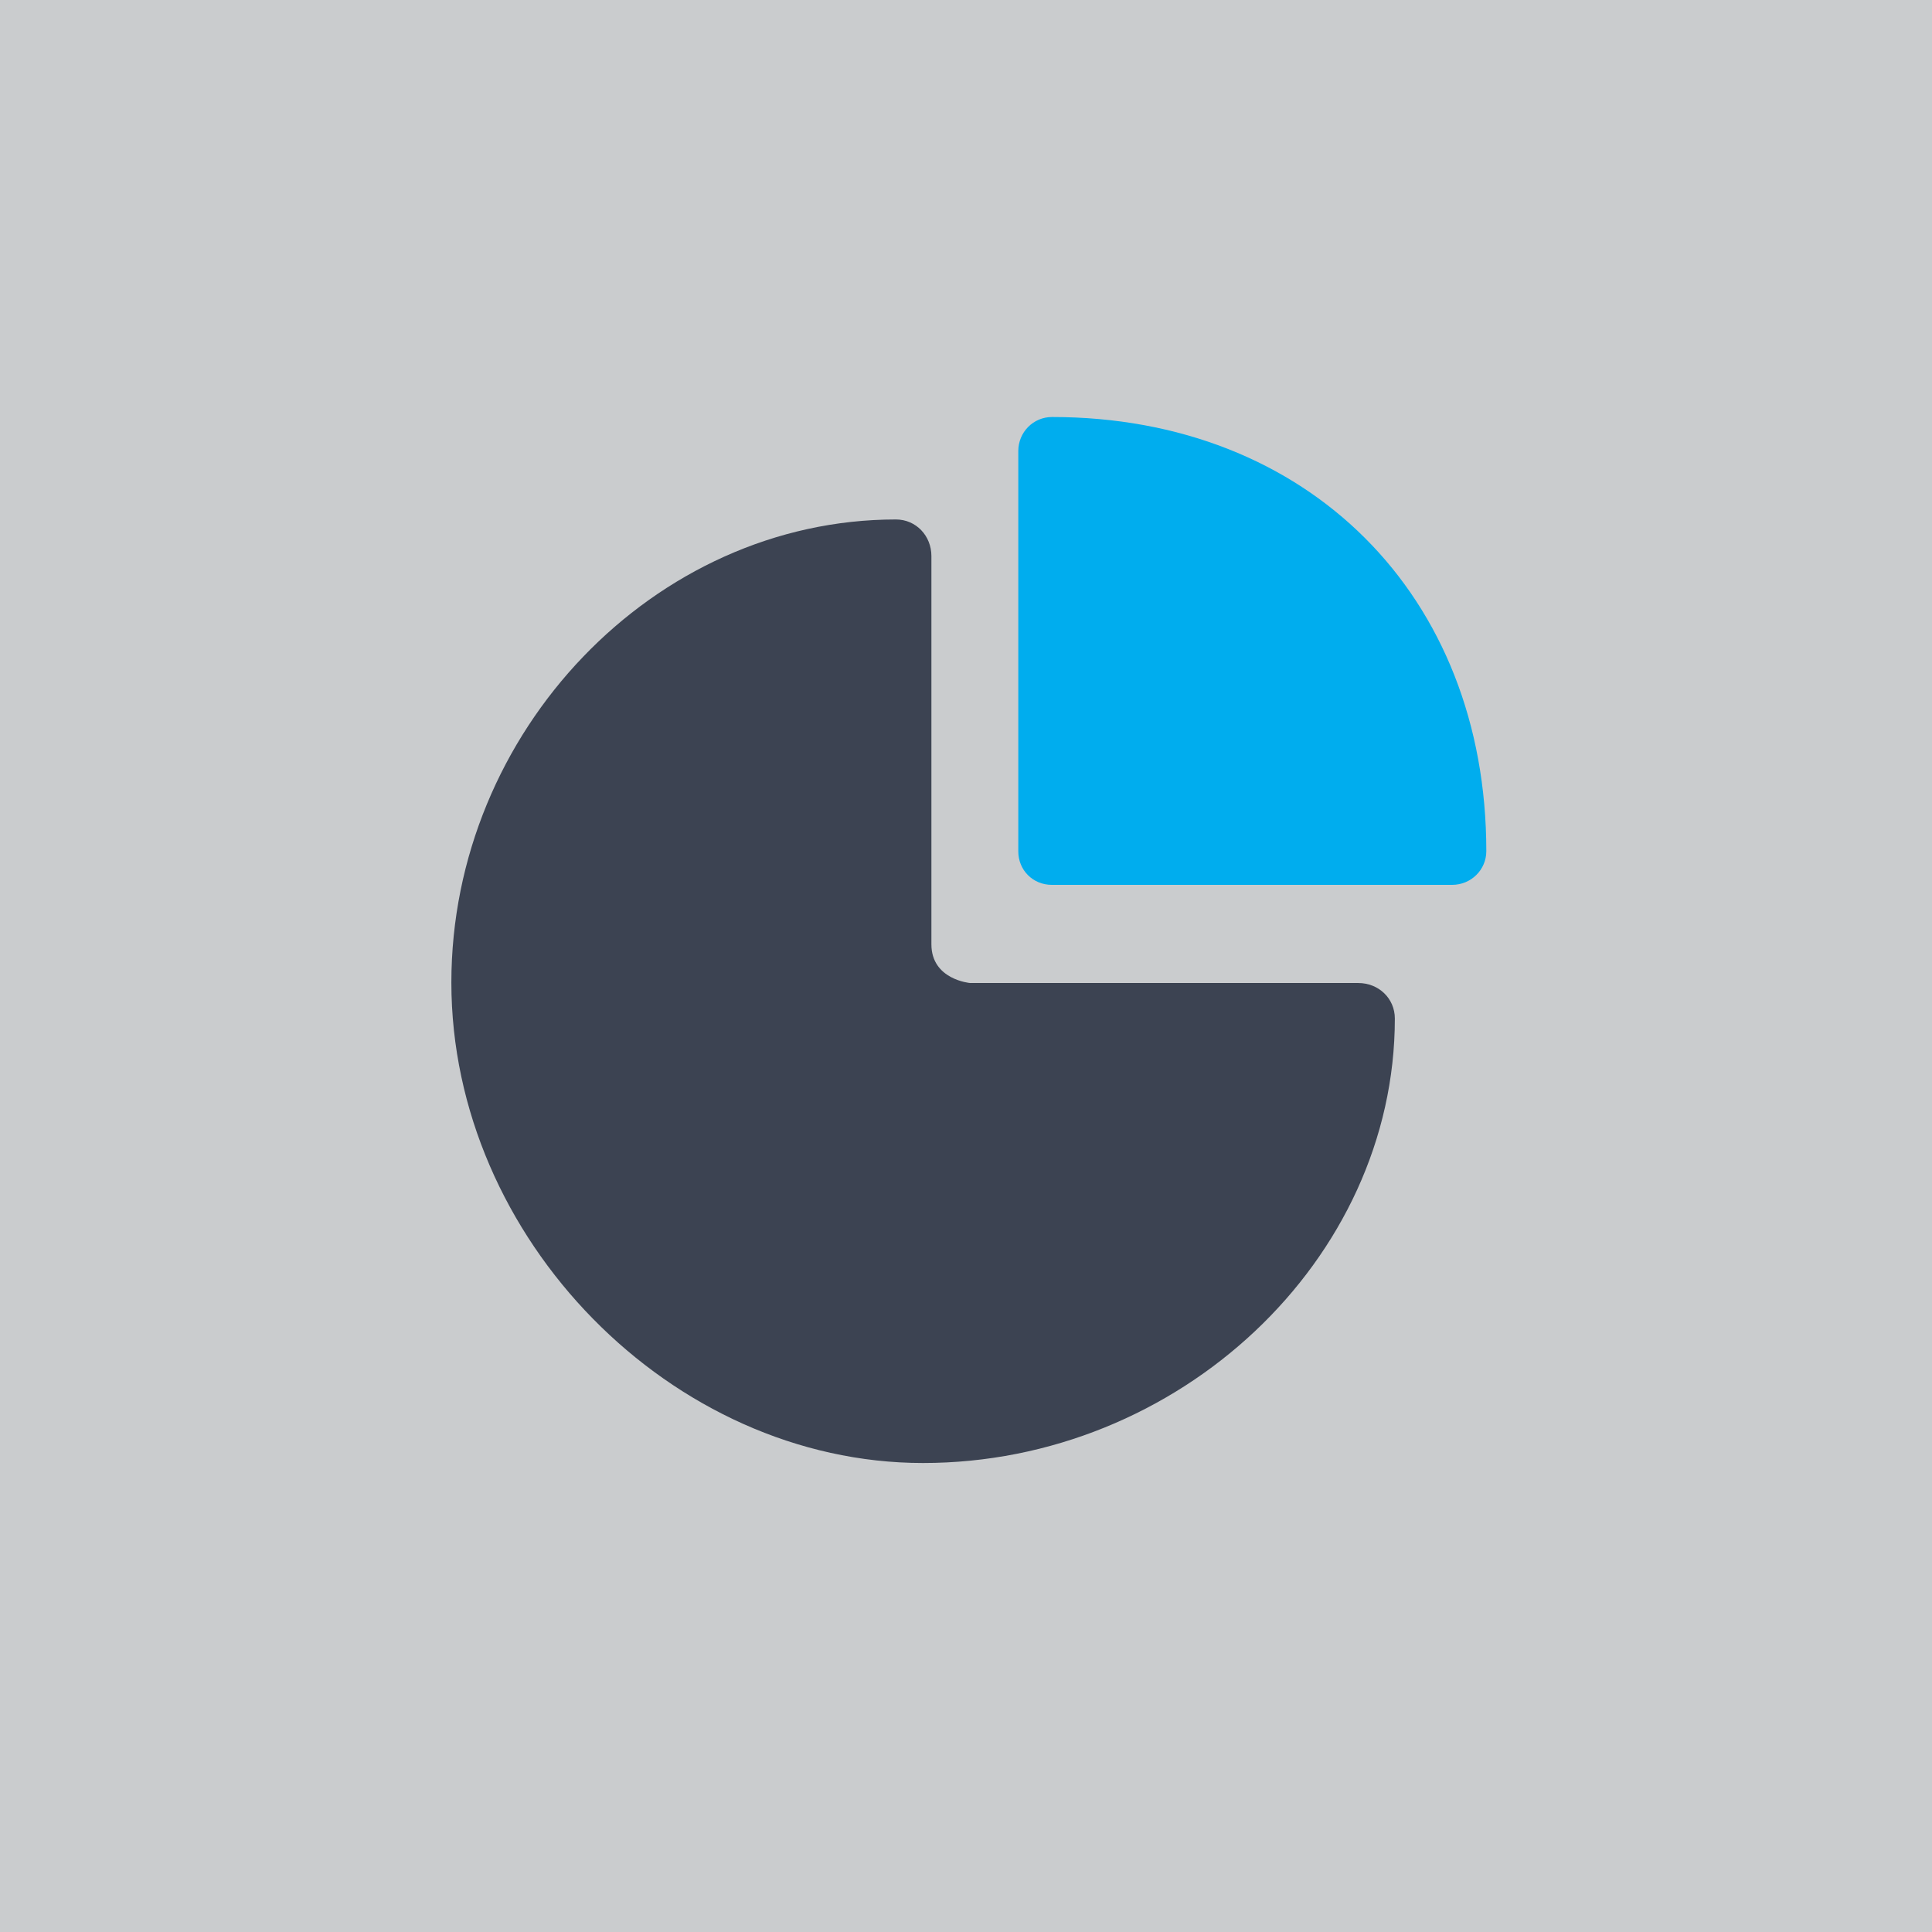 <?xml version="1.0" encoding="utf-8"?>
<!-- Generator: Adobe Illustrator 16.0.0, SVG Export Plug-In . SVG Version: 6.00 Build 0)  -->
<!DOCTYPE svg PUBLIC "-//W3C//DTD SVG 1.1//EN" "http://www.w3.org/Graphics/SVG/1.1/DTD/svg11.dtd">
<svg version="1.1" id="Layer_1" xmlns="http://www.w3.org/2000/svg" xmlns:xlink="http://www.w3.org/1999/xlink" x="0px" y="0px"
	 width="32px" height="32px" viewBox="0 0 32 32" enable-background="new 0 0 32 32" xml:space="preserve">
<g>
	<polygon fill="#CACCCE" points="32,32 20.521,32 12.174,32 0,32 0,0 32,0 	"/>
</g>
<g>
	<g>
		<path fill="#3C4352" d="M15.288,24.232c-4.163,0-7.812-3.719-7.812-7.958c0-4.157,3.361-7.67,7.363-7.67
			c0.334,0,0.588,0.271,0.588,0.606c0,0,0,5.845,0,6.431c0,0.587,0.641,0.641,0.641,0.641h6.43c0.336,0,0.605,0.254,0.605,0.588
			C23.103,20.87,19.524,24.232,15.288,24.232z"/>
	</g>
	<g>
		<path fill="#00ADEE" d="M24.052,14.656h-6.631c-0.312,0-0.555-0.243-0.555-0.555V7.471c0-0.312,0.248-0.564,0.559-0.564
			c4.236,0,7.193,2.954,7.193,7.19C24.618,14.408,24.364,14.656,24.052,14.656z"/>
	</g>
</g>
</svg>
